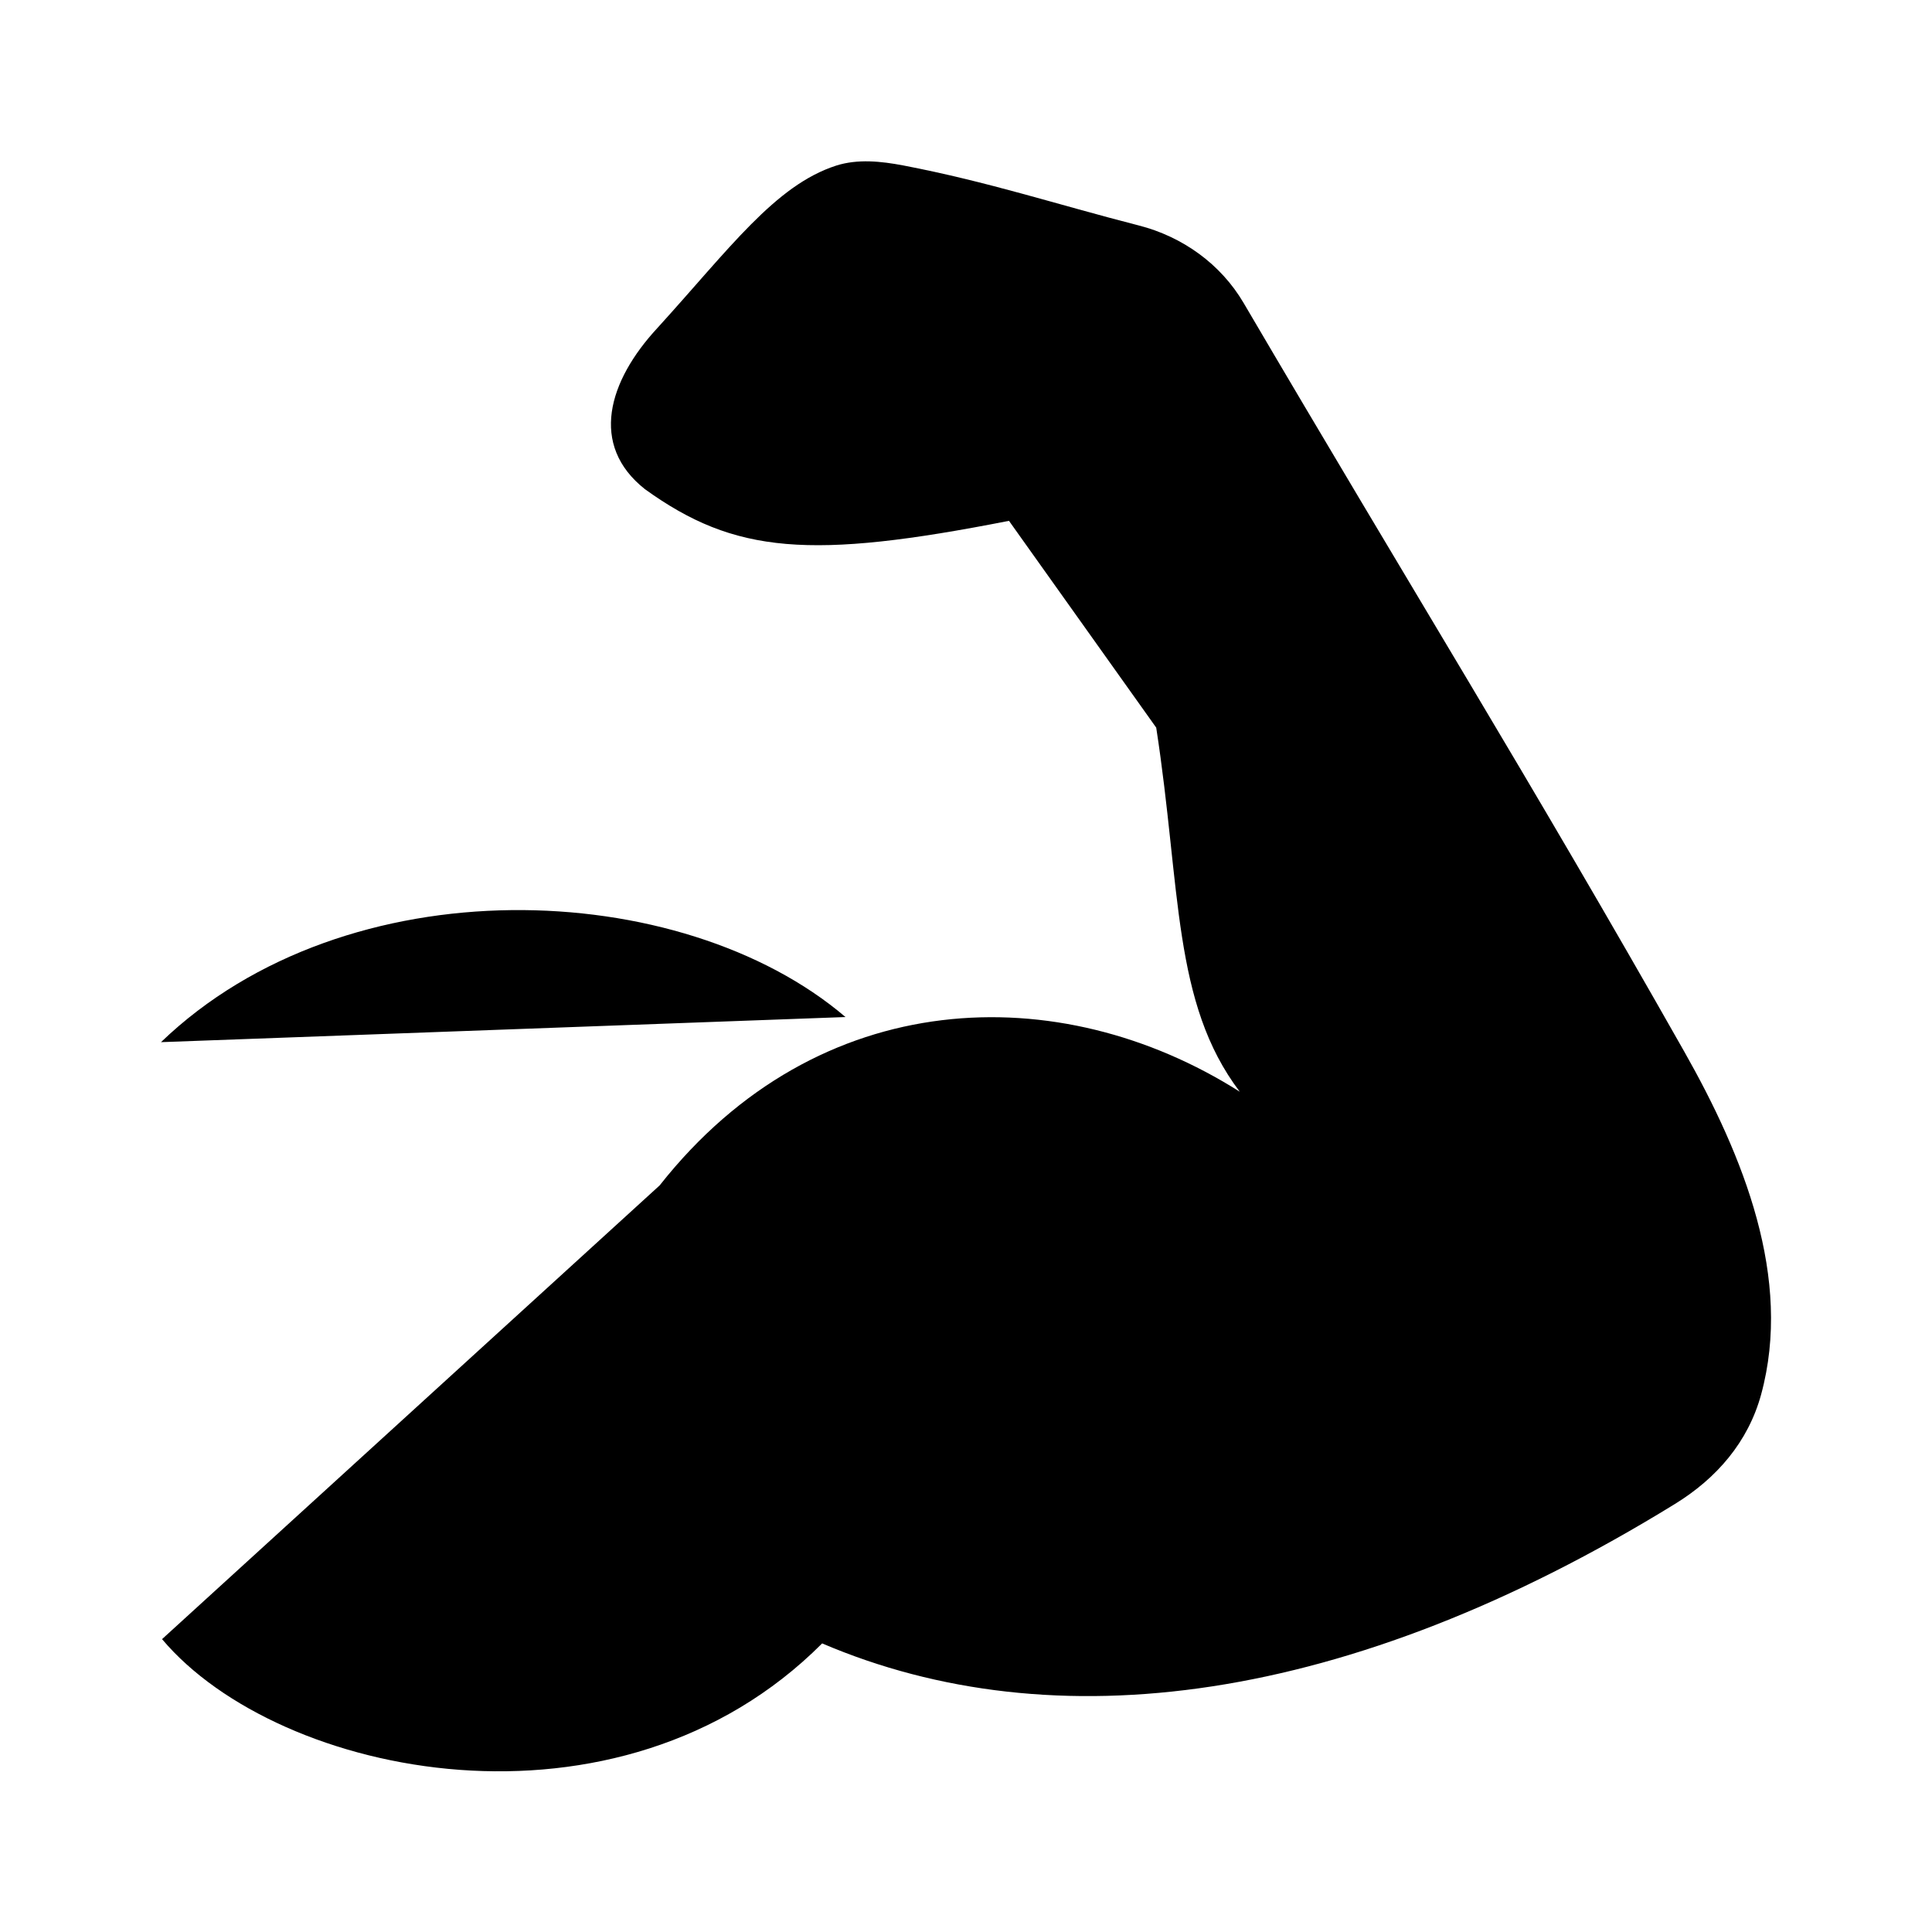 <svg viewBox="0 0 24 24" xmlns="http://www.w3.org/2000/svg"><path d="M2 12.946C4.306 10.727 8.466 10.895 10.503 12.634M8.195 14.725C10.167 12.224 13.164 12.143 15.401 13.562C14.562 12.456 14.673 11.049 14.363 9.039L12.534 6.47C10.065 6.955 9.129 6.881 8.012 6.077C7.319 5.53 7.555 4.734 8.167 4.074C9.061 3.091 9.63 2.301 10.388 2.057C10.656 1.972 10.944 2.003 11.22 2.055C12.277 2.258 13.118 2.537 14.147 2.801C14.69 2.94 15.165 3.28 15.449 3.764C17.531 7.311 18.996 9.662 20.923 13.064C21.659 14.364 22.271 15.881 21.877 17.324C21.716 17.912 21.326 18.363 20.808 18.682C16.737 21.189 13.083 21.641 10.213 20.415C7.684 22.951 3.465 22.085 2.013 20.362"/></svg>
